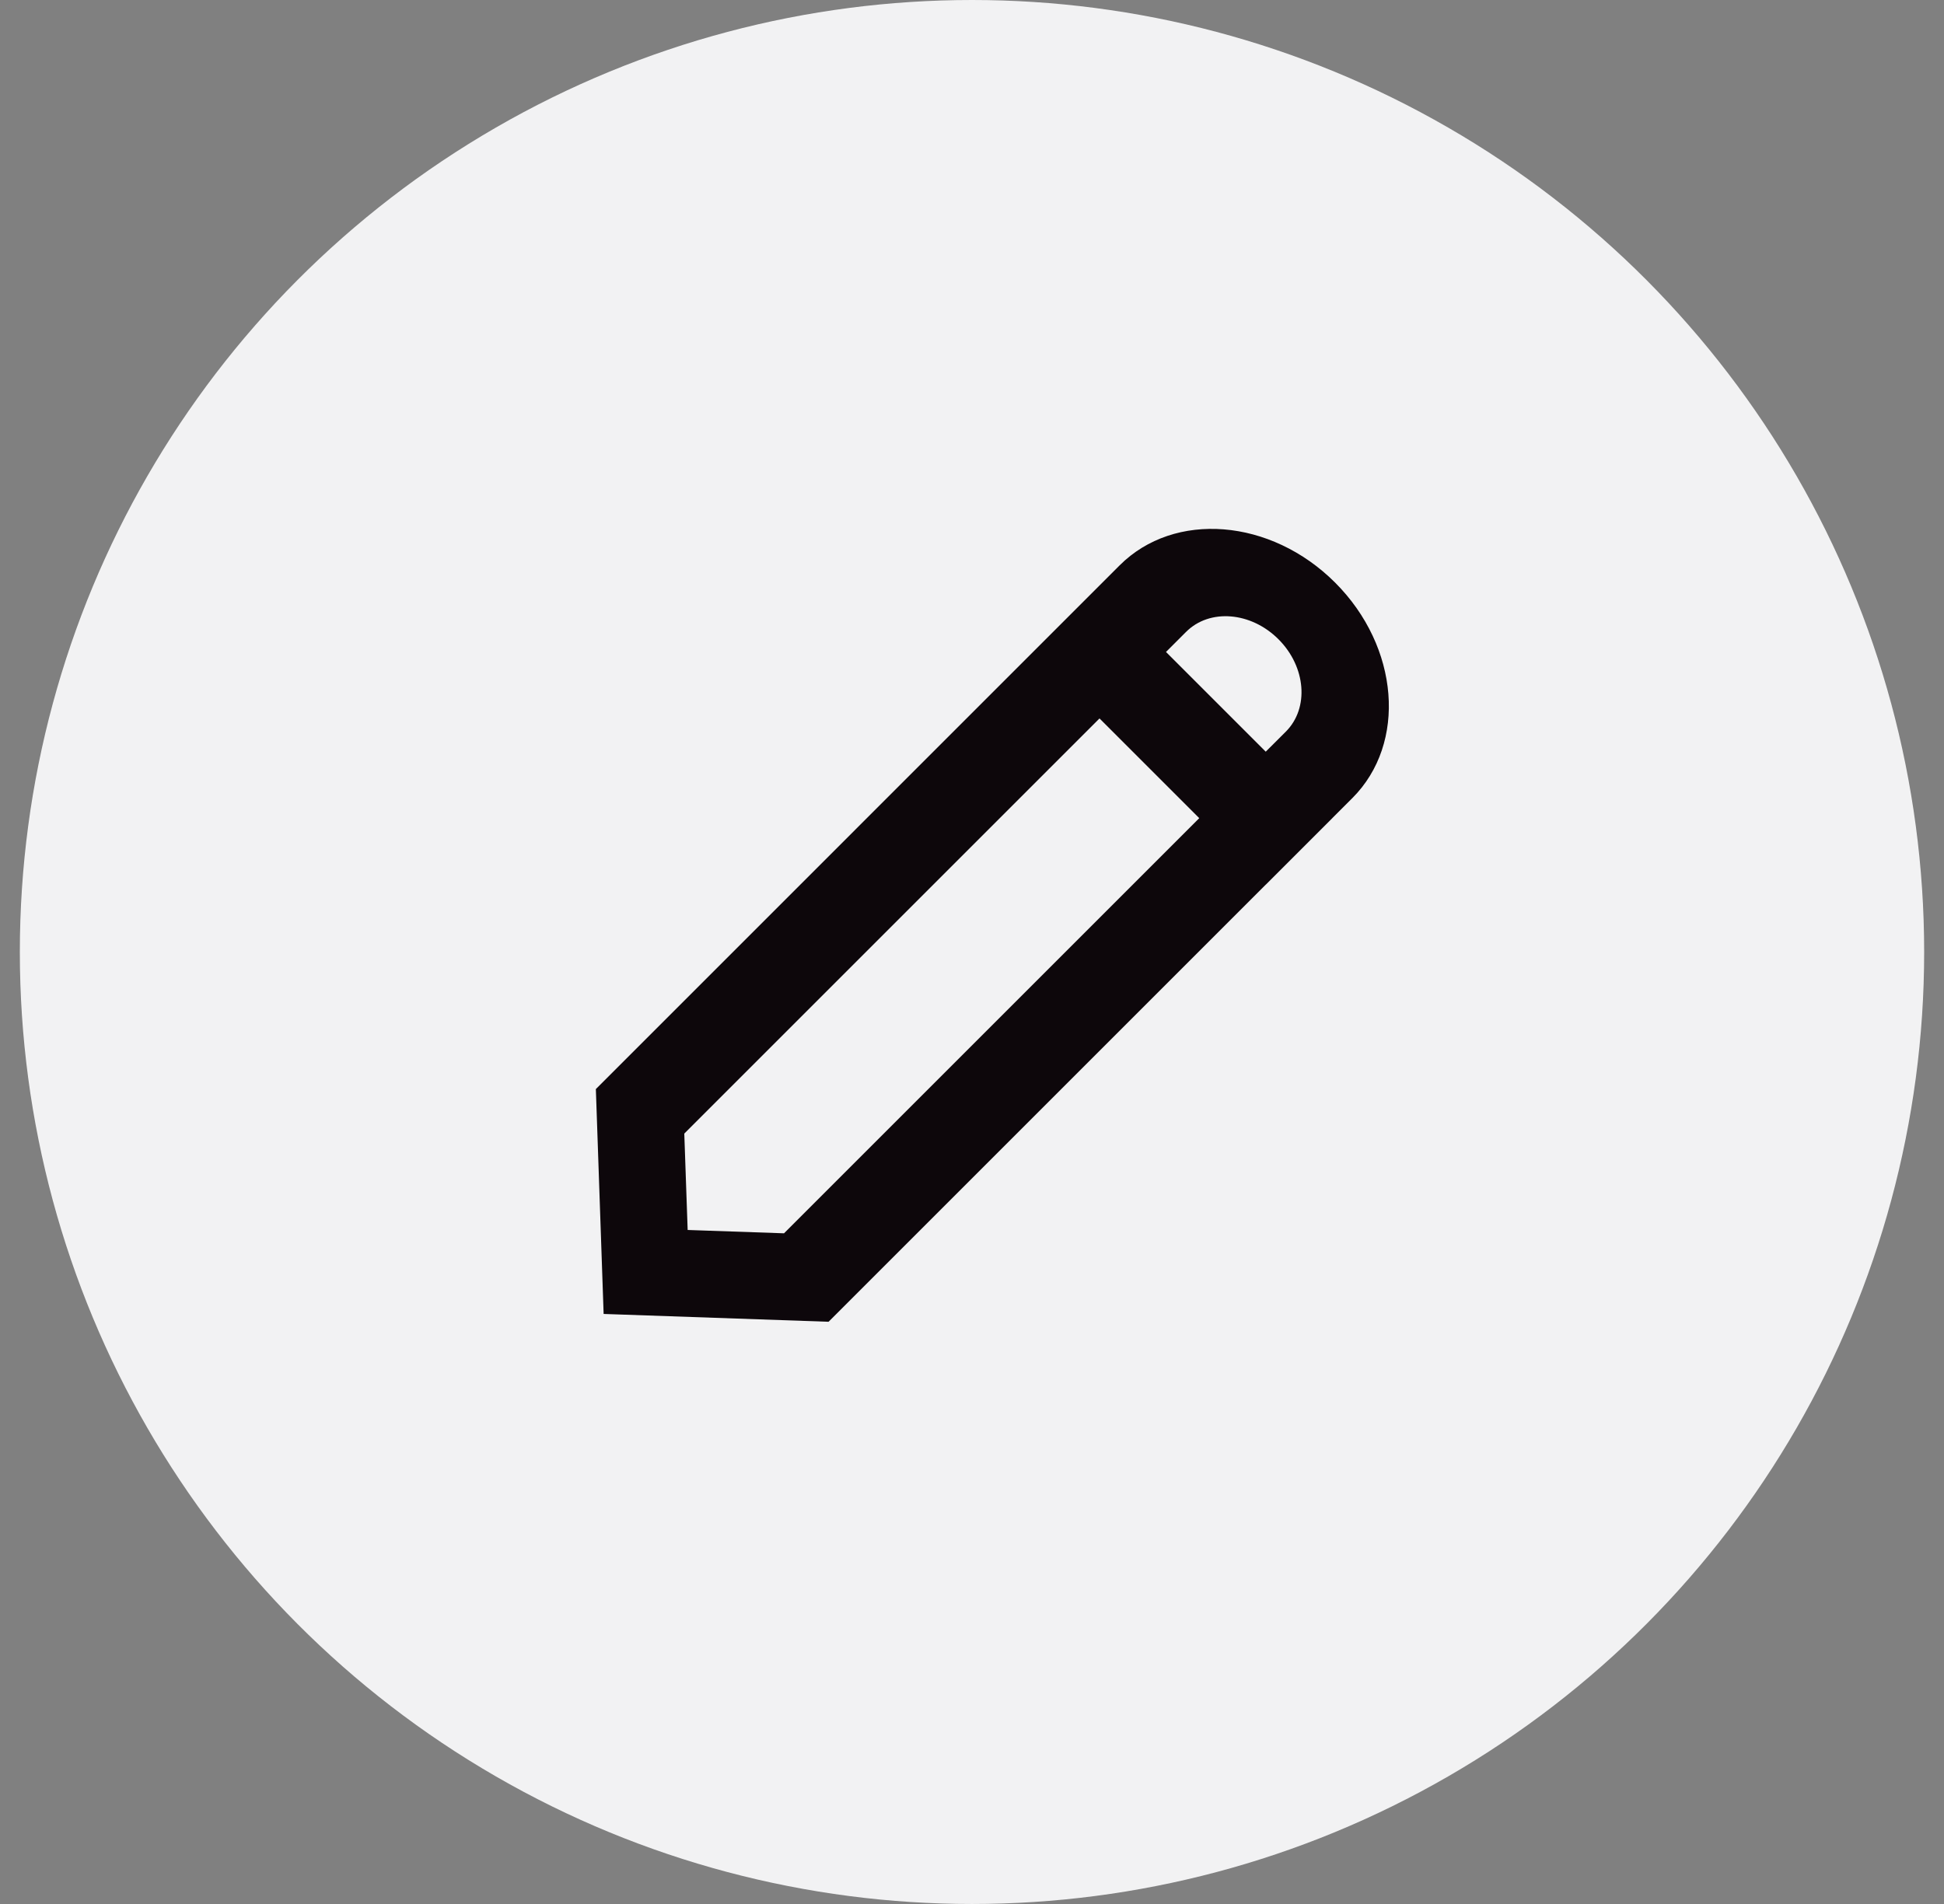 <svg width="49" height="48" viewBox="0 0 49 48" fill="none" xmlns="http://www.w3.org/2000/svg">
<rect x="0" y="0" width="49" height="48" fill="#808080" stroke="none"/>
<circle cx="24.5" cy="24" r="24" fill="#F2F2F3"/>
<path fill-rule="evenodd" clip-rule="evenodd" d="M30.228 20.626L19.762 31.092L17.333 31.008L17.248 28.578L27.714 18.112L30.228 20.626ZM33.581 20.626L34.087 20.12C35.467 18.74 35.273 16.308 33.653 14.688C32.033 13.068 29.601 12.873 28.221 14.253L15.019 27.456L15.215 33.125L20.885 33.322L31.904 22.302L31.905 22.303L33.581 20.627L33.581 20.626ZM31.904 18.95L29.39 16.436L29.897 15.929C30.488 15.338 31.531 15.421 32.225 16.116C32.919 16.81 33.003 17.852 32.411 18.444L31.904 18.95Z" fill="#0D070B"/>
</svg>
